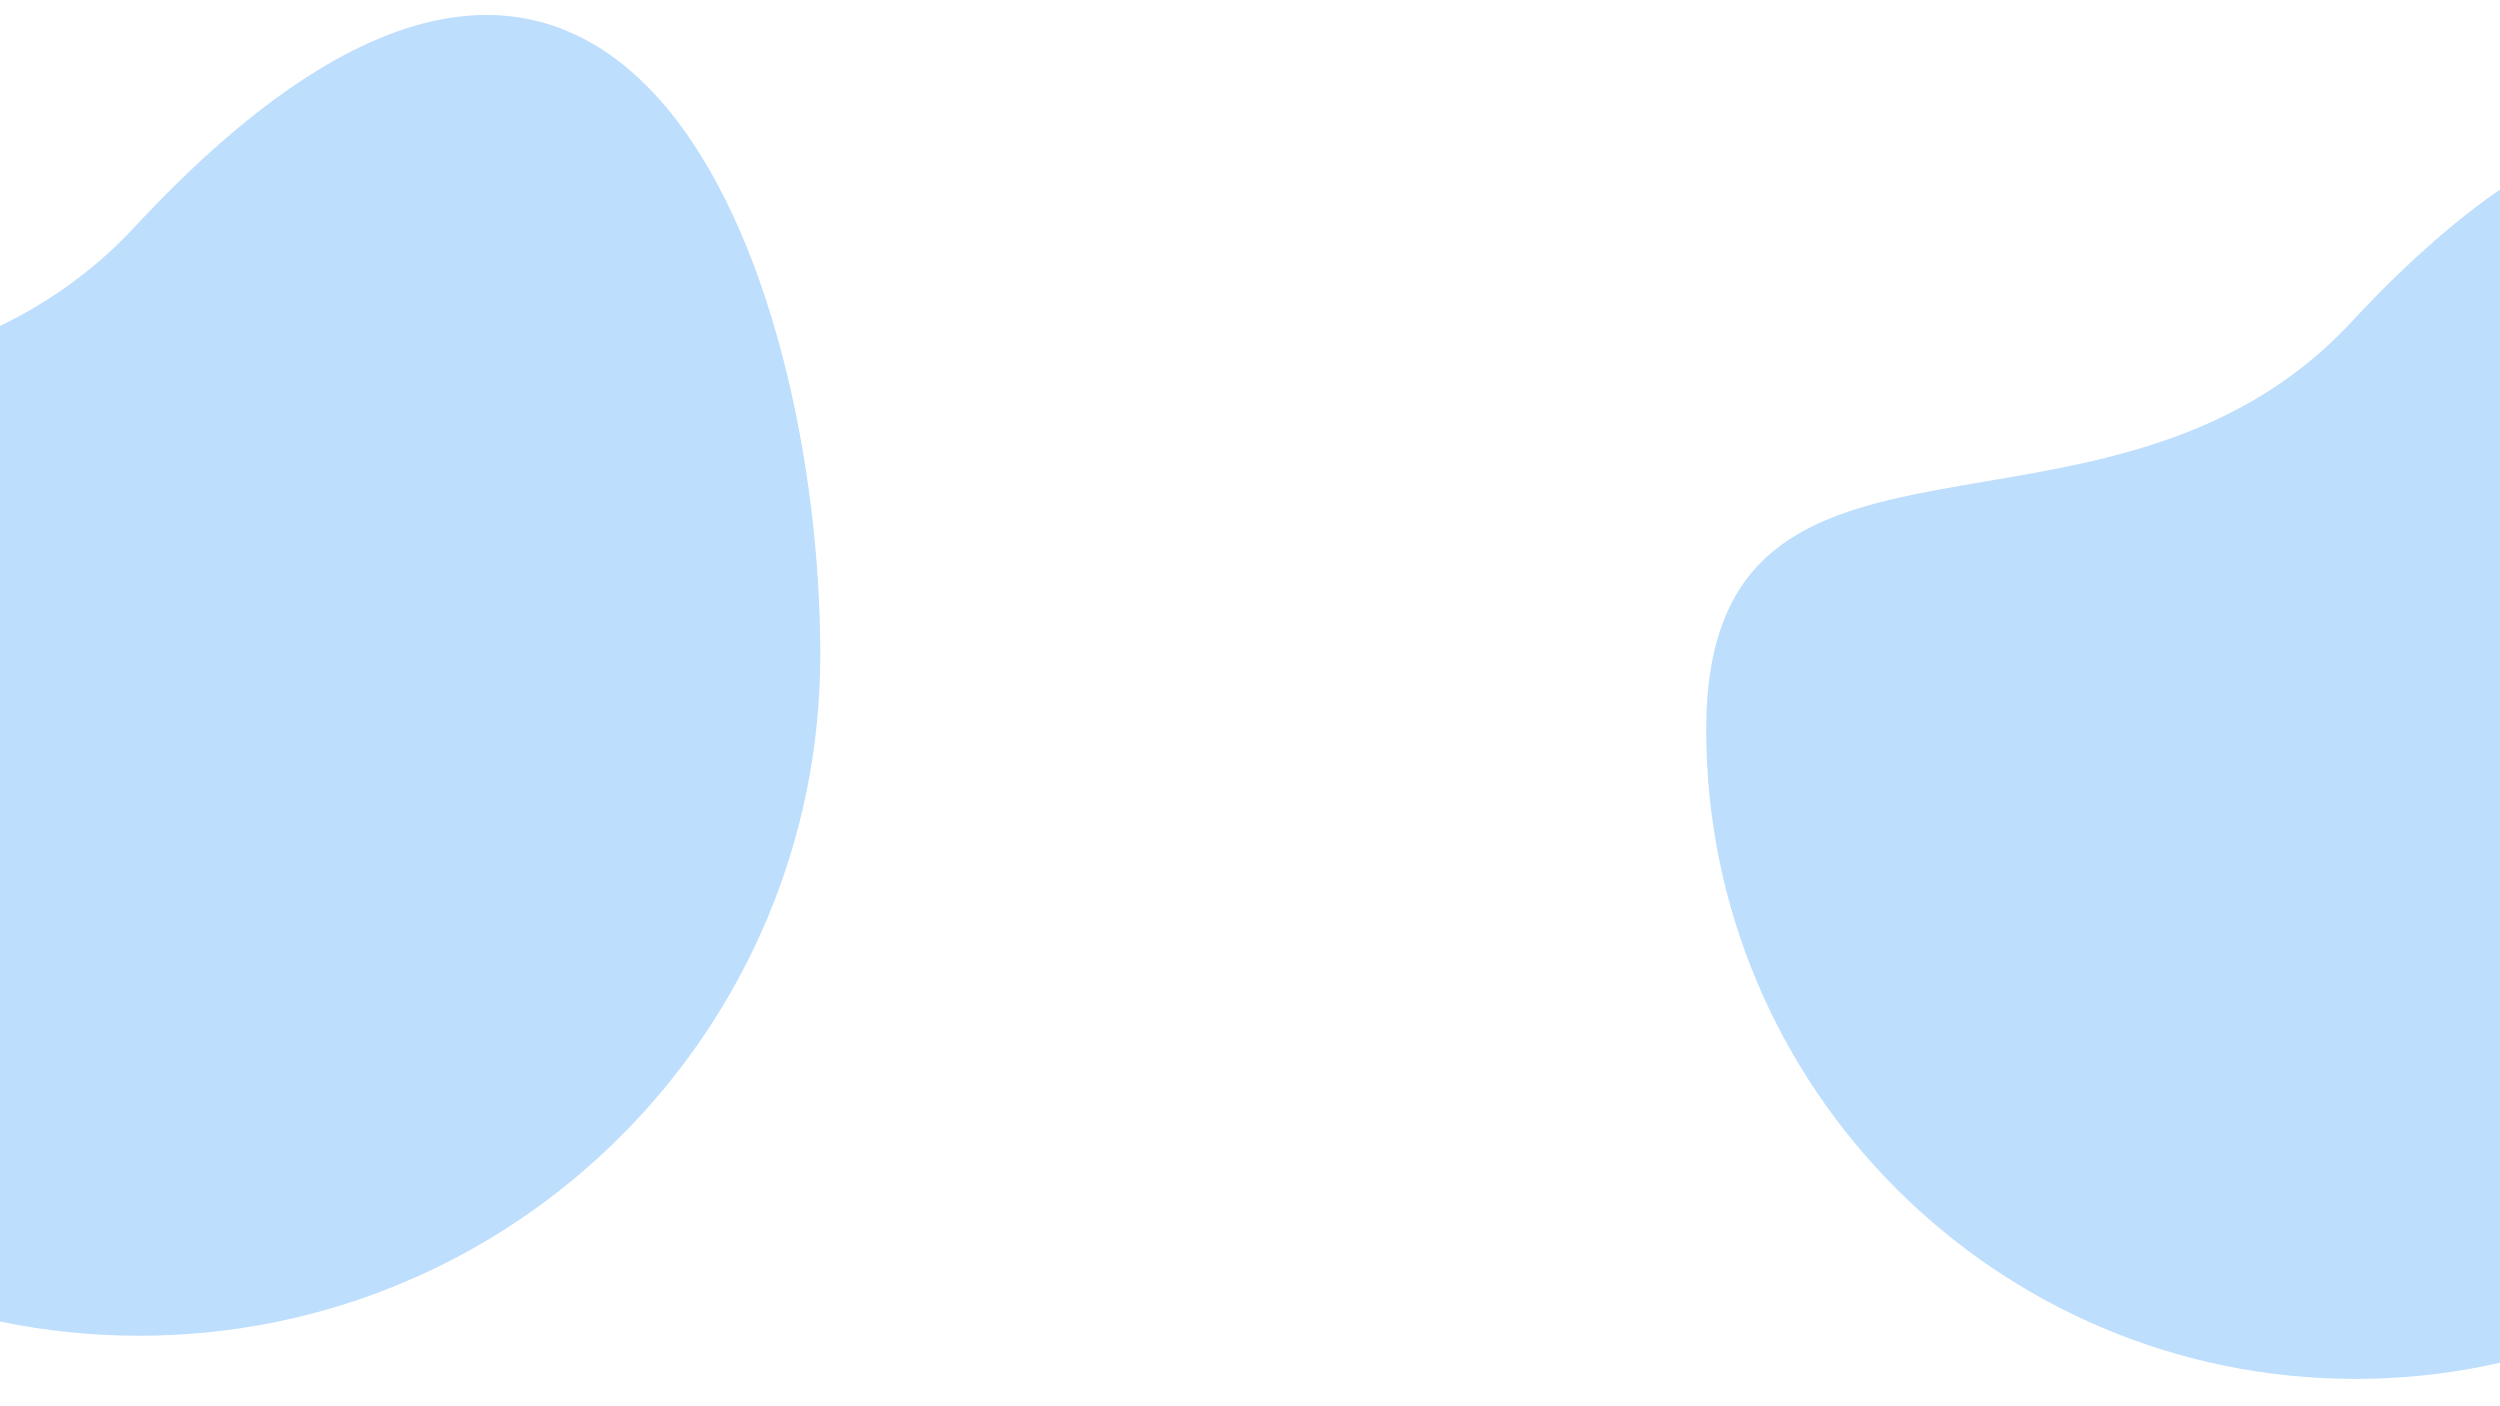<svg id="Capa_1" data-name="Capa 1" xmlns="http://www.w3.org/2000/svg" viewBox="0 0 1920 1080"><defs><style>.cls-1{fill:#0080f9;opacity:0.26;}</style></defs><title>back6</title><path class="cls-1" d="M630,502.67c0,288.94-234.24,523.18-523.18,523.18S-416.36,791.61-416.36,502.67-93,385.76,103.63,174.09C480.06-231.06,630,213.73,630,502.67Z"/><path class="cls-1" d="M2307.51,560.42c0,275.36-223.22,498.58-498.58,498.58s-498.57-223.22-498.57-498.58S1618.47,449,1805.89,247.29C2164.63-138.8,2307.51,285.07,2307.51,560.42Z"/></svg>